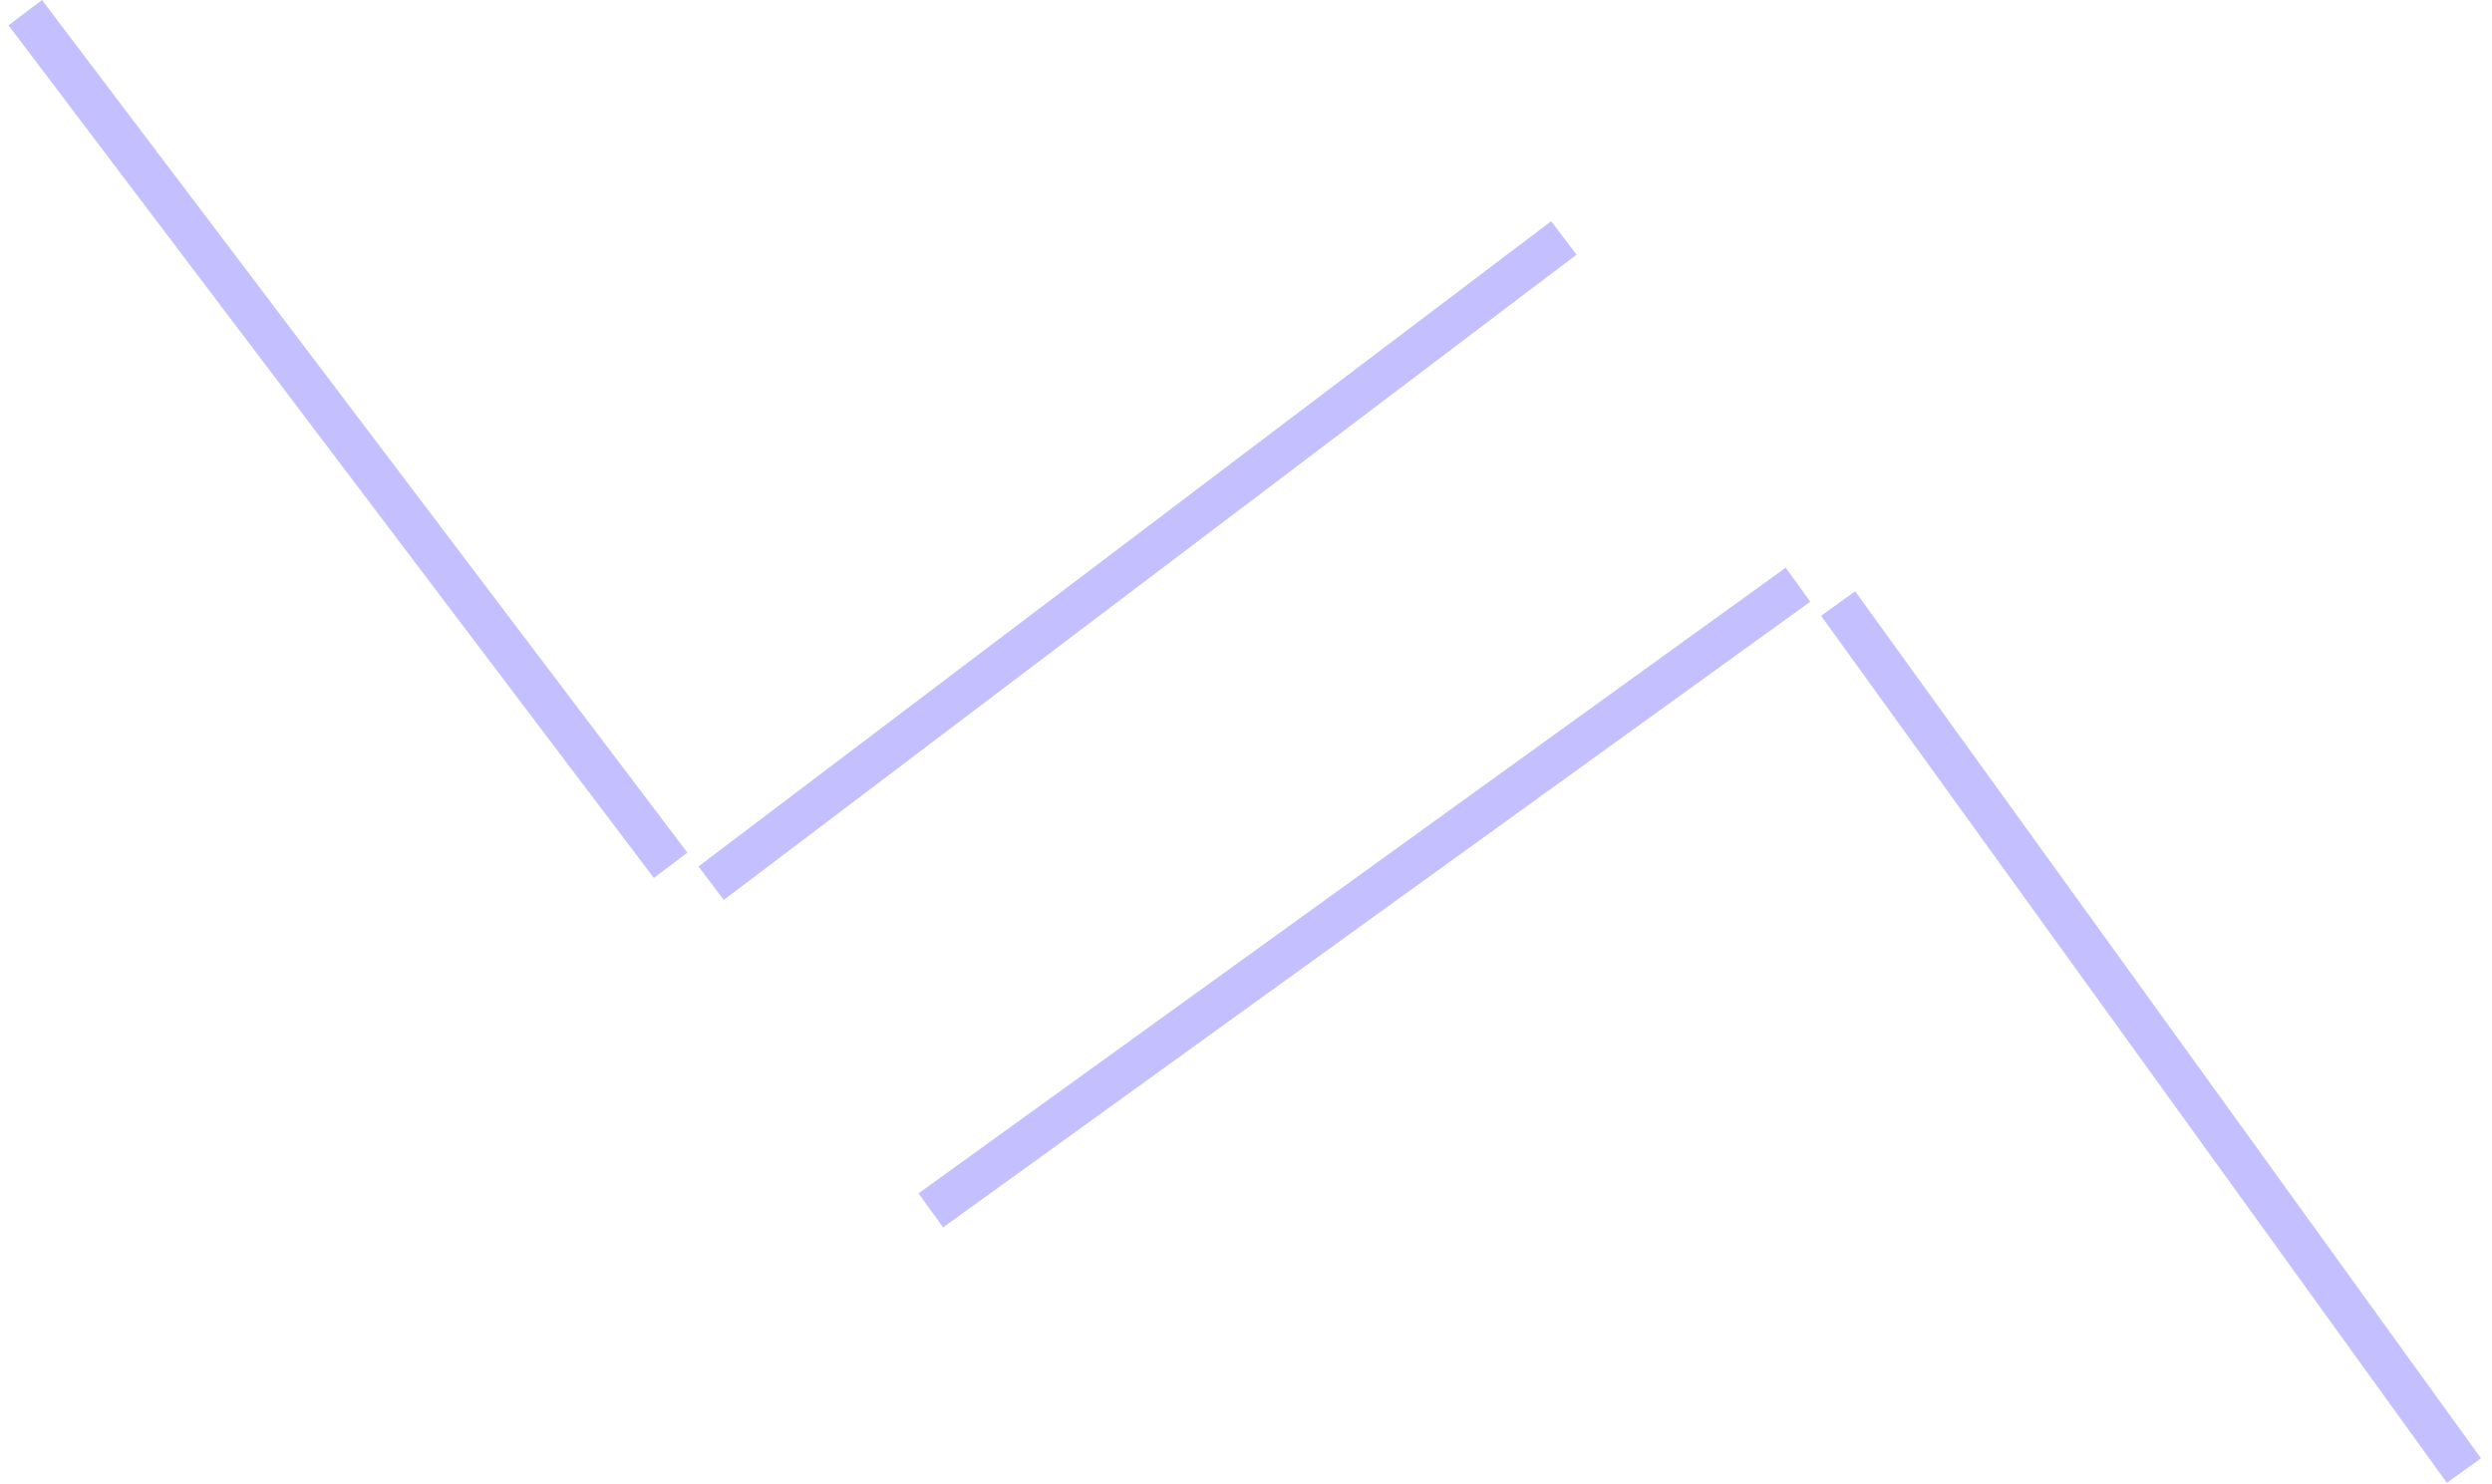 <svg width="178" height="106" viewBox="0 0 178 106" fill="none" xmlns="http://www.w3.org/2000/svg">
<line x1="111.705" y1="16.998" x2="50.795" y2="63.095" stroke="#6C63FF" stroke-opacity="0.4" stroke-width="3"/>
<line x1="66.487" y1="86.47" x2="128.429" y2="41.77" stroke="#6C63FF" stroke-opacity="0.4" stroke-width="3"/>
<line x1="47.901" y1="61.815" x2="1.804" y2="0.905" stroke="#6C63FF" stroke-opacity="0.4" stroke-width="3"/>
<line x1="131.294" y1="43.115" x2="175.994" y2="105.057" stroke="#6C63FF" stroke-opacity="0.4" stroke-width="3"/>
</svg>
